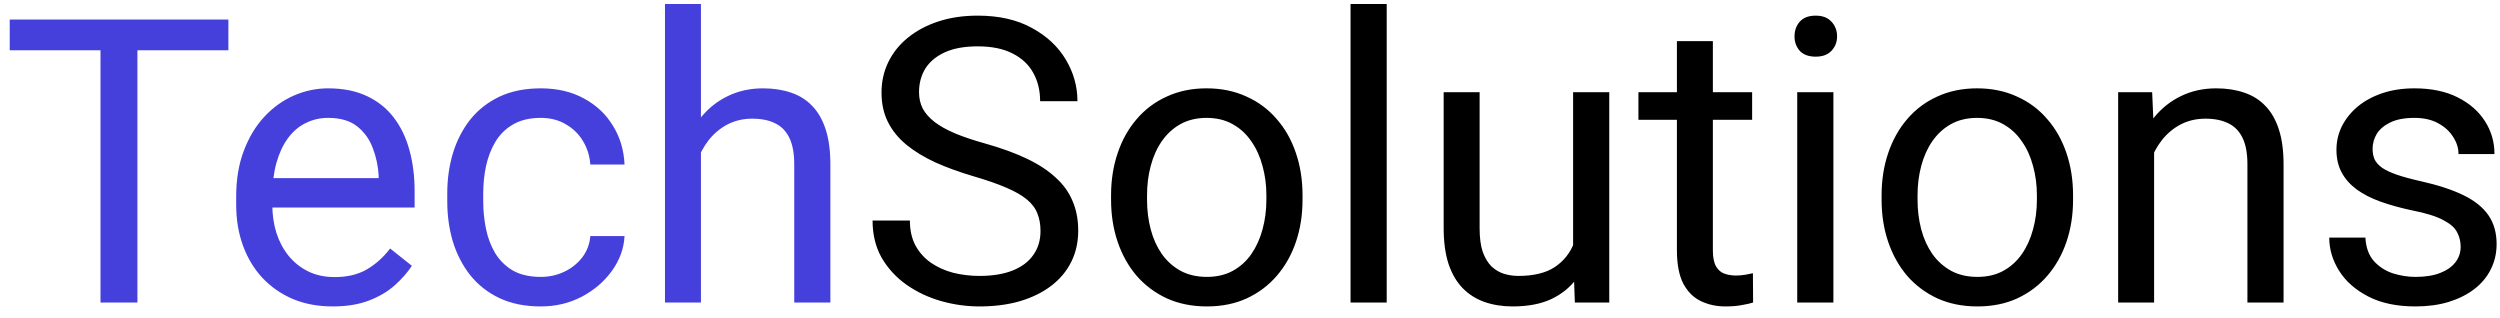 <svg width="157" height="20" viewBox="0 0 157 20" fill="none" xmlns="http://www.w3.org/2000/svg">
<path d="M8.63 1.227V19H6.311V1.227H8.63ZM14.343 1.227V3.155H0.61V1.227H14.343ZM20.898 19.244C19.979 19.244 19.145 19.09 18.396 18.78C17.655 18.463 17.017 18.019 16.48 17.45C15.95 16.88 15.544 16.205 15.259 15.423C14.974 14.642 14.832 13.788 14.832 12.86V12.347C14.832 11.273 14.99 10.317 15.308 9.479C15.625 8.632 16.056 7.916 16.602 7.33C17.147 6.744 17.765 6.301 18.457 6C19.149 5.698 19.865 5.548 20.605 5.548C21.549 5.548 22.363 5.711 23.047 6.036C23.739 6.362 24.304 6.817 24.744 7.403C25.183 7.981 25.509 8.665 25.72 9.454C25.932 10.235 26.038 11.09 26.038 12.018V13.031H16.174V11.188H23.779V11.017C23.747 10.431 23.625 9.861 23.413 9.308C23.21 8.754 22.884 8.299 22.436 7.94C21.989 7.582 21.379 7.403 20.605 7.403C20.093 7.403 19.621 7.513 19.189 7.733C18.758 7.944 18.388 8.262 18.079 8.685C17.769 9.108 17.529 9.625 17.358 10.235C17.188 10.846 17.102 11.55 17.102 12.347V12.86C17.102 13.486 17.188 14.076 17.358 14.63C17.537 15.175 17.794 15.655 18.127 16.07C18.469 16.485 18.88 16.811 19.36 17.047C19.849 17.283 20.402 17.401 21.02 17.401C21.818 17.401 22.494 17.238 23.047 16.913C23.6 16.587 24.084 16.152 24.5 15.606L25.867 16.693C25.582 17.124 25.22 17.535 24.78 17.926C24.341 18.316 23.8 18.634 23.157 18.878C22.522 19.122 21.769 19.244 20.898 19.244ZM33.96 17.389C34.497 17.389 34.993 17.279 35.449 17.059C35.905 16.839 36.279 16.538 36.572 16.156C36.865 15.765 37.032 15.322 37.073 14.825H39.221C39.181 15.606 38.916 16.335 38.428 17.01C37.948 17.678 37.317 18.219 36.536 18.634C35.754 19.041 34.896 19.244 33.96 19.244C32.967 19.244 32.1 19.069 31.36 18.719C30.627 18.369 30.017 17.889 29.529 17.279C29.049 16.669 28.686 15.969 28.442 15.179C28.206 14.382 28.088 13.539 28.088 12.652V12.14C28.088 11.253 28.206 10.414 28.442 9.625C28.686 8.827 29.049 8.124 29.529 7.513C30.017 6.903 30.627 6.423 31.36 6.073C32.1 5.723 32.967 5.548 33.96 5.548C34.993 5.548 35.897 5.759 36.67 6.183C37.443 6.598 38.049 7.167 38.489 7.892C38.936 8.608 39.181 9.422 39.221 10.333H37.073C37.032 9.788 36.877 9.295 36.609 8.856C36.349 8.416 35.99 8.067 35.535 7.806C35.087 7.538 34.562 7.403 33.96 7.403C33.268 7.403 32.686 7.542 32.214 7.818C31.75 8.087 31.38 8.453 31.104 8.917C30.835 9.373 30.64 9.881 30.518 10.443C30.404 10.996 30.347 11.562 30.347 12.14V12.652C30.347 13.23 30.404 13.8 30.518 14.361C30.631 14.923 30.823 15.431 31.091 15.887C31.368 16.343 31.738 16.709 32.202 16.986C32.674 17.254 33.26 17.389 33.96 17.389ZM44.019 0.25V19H41.76V0.25H44.019ZM43.481 11.896L42.541 11.859C42.55 10.956 42.684 10.121 42.944 9.356C43.205 8.583 43.571 7.912 44.043 7.342C44.515 6.773 45.077 6.333 45.727 6.024C46.387 5.707 47.115 5.548 47.913 5.548C48.564 5.548 49.15 5.637 49.67 5.816C50.191 5.987 50.635 6.264 51.001 6.646C51.375 7.029 51.66 7.525 51.855 8.136C52.051 8.738 52.148 9.474 52.148 10.345V19H49.878V10.321C49.878 9.629 49.776 9.076 49.573 8.661C49.369 8.237 49.072 7.932 48.682 7.745C48.291 7.55 47.811 7.452 47.241 7.452C46.68 7.452 46.167 7.57 45.703 7.806C45.247 8.042 44.853 8.368 44.519 8.783C44.194 9.198 43.937 9.674 43.75 10.211C43.571 10.74 43.481 11.301 43.481 11.896Z" fill="#4540DB"/>
<path d="M65.344 14.508C65.344 14.093 65.279 13.727 65.149 13.409C65.027 13.084 64.807 12.791 64.49 12.53C64.18 12.27 63.749 12.022 63.196 11.786C62.651 11.55 61.959 11.31 61.121 11.065C60.242 10.805 59.448 10.516 58.74 10.199C58.032 9.873 57.426 9.503 56.921 9.088C56.417 8.673 56.03 8.197 55.762 7.66C55.493 7.123 55.359 6.508 55.359 5.816C55.359 5.125 55.501 4.486 55.786 3.9C56.071 3.314 56.478 2.805 57.007 2.374C57.544 1.935 58.183 1.593 58.923 1.349C59.664 1.104 60.49 0.982 61.401 0.982C62.736 0.982 63.867 1.239 64.795 1.751C65.731 2.256 66.443 2.919 66.931 3.741C67.419 4.555 67.664 5.426 67.664 6.354H65.32C65.32 5.686 65.177 5.096 64.893 4.583C64.608 4.063 64.176 3.656 63.599 3.363C63.021 3.062 62.288 2.911 61.401 2.911C60.563 2.911 59.871 3.037 59.326 3.29C58.781 3.542 58.374 3.884 58.105 4.315C57.845 4.746 57.715 5.239 57.715 5.792C57.715 6.166 57.792 6.508 57.947 6.817C58.109 7.118 58.358 7.399 58.691 7.66C59.033 7.92 59.465 8.16 59.985 8.38C60.514 8.6 61.145 8.811 61.877 9.015C62.887 9.299 63.757 9.617 64.49 9.967C65.222 10.317 65.824 10.711 66.296 11.151C66.776 11.582 67.13 12.075 67.358 12.628C67.594 13.173 67.712 13.792 67.712 14.483C67.712 15.208 67.566 15.863 67.273 16.449C66.98 17.035 66.561 17.535 66.016 17.95C65.47 18.365 64.815 18.687 64.05 18.915C63.294 19.134 62.447 19.244 61.511 19.244C60.689 19.244 59.88 19.13 59.082 18.902C58.293 18.674 57.572 18.333 56.921 17.877C56.279 17.421 55.762 16.86 55.371 16.192C54.989 15.517 54.797 14.736 54.797 13.849H57.141C57.141 14.459 57.259 14.984 57.495 15.423C57.731 15.855 58.053 16.213 58.459 16.498C58.874 16.782 59.342 16.994 59.863 17.132C60.392 17.262 60.942 17.328 61.511 17.328C62.333 17.328 63.029 17.214 63.599 16.986C64.168 16.758 64.6 16.433 64.893 16.009C65.194 15.586 65.344 15.086 65.344 14.508ZM69.775 12.543V12.262C69.775 11.31 69.914 10.427 70.19 9.613C70.467 8.791 70.866 8.079 71.387 7.477C71.908 6.866 72.538 6.394 73.279 6.061C74.019 5.719 74.849 5.548 75.769 5.548C76.697 5.548 77.531 5.719 78.272 6.061C79.02 6.394 79.655 6.866 80.176 7.477C80.705 8.079 81.108 8.791 81.384 9.613C81.661 10.427 81.799 11.31 81.799 12.262V12.543C81.799 13.495 81.661 14.378 81.384 15.191C81.108 16.005 80.705 16.717 80.176 17.328C79.655 17.93 79.024 18.402 78.284 18.744C77.551 19.077 76.721 19.244 75.793 19.244C74.866 19.244 74.032 19.077 73.291 18.744C72.55 18.402 71.916 17.93 71.387 17.328C70.866 16.717 70.467 16.005 70.19 15.191C69.914 14.378 69.775 13.495 69.775 12.543ZM72.034 12.262V12.543C72.034 13.202 72.111 13.824 72.266 14.41C72.42 14.988 72.652 15.501 72.961 15.948C73.279 16.396 73.674 16.75 74.145 17.01C74.618 17.262 75.167 17.389 75.793 17.389C76.412 17.389 76.953 17.262 77.417 17.01C77.889 16.75 78.28 16.396 78.589 15.948C78.898 15.501 79.13 14.988 79.285 14.41C79.447 13.824 79.529 13.202 79.529 12.543V12.262C79.529 11.611 79.447 10.996 79.285 10.418C79.13 9.833 78.894 9.316 78.577 8.868C78.267 8.412 77.877 8.054 77.405 7.794C76.941 7.534 76.396 7.403 75.769 7.403C75.151 7.403 74.605 7.534 74.133 7.794C73.669 8.054 73.279 8.412 72.961 8.868C72.652 9.316 72.42 9.833 72.266 10.418C72.111 10.996 72.034 11.611 72.034 12.262ZM87.085 0.25V19H84.814V0.25H87.085ZM98.791 15.948V5.792H101.062V19H98.901L98.791 15.948ZM99.219 13.165L100.159 13.141C100.159 14.02 100.065 14.833 99.878 15.582C99.699 16.323 99.406 16.965 98.999 17.511C98.592 18.056 98.059 18.483 97.4 18.793C96.741 19.094 95.939 19.244 94.995 19.244C94.352 19.244 93.762 19.151 93.225 18.963C92.696 18.776 92.24 18.487 91.858 18.097C91.475 17.706 91.178 17.197 90.967 16.571C90.763 15.944 90.662 15.191 90.662 14.312V5.792H92.92V14.337C92.92 14.931 92.985 15.423 93.115 15.814C93.254 16.197 93.437 16.502 93.665 16.73C93.901 16.949 94.161 17.104 94.446 17.193C94.739 17.283 95.04 17.328 95.349 17.328C96.309 17.328 97.07 17.145 97.632 16.778C98.193 16.404 98.596 15.903 98.84 15.277C99.093 14.642 99.219 13.938 99.219 13.165ZM110.034 5.792V7.525H102.893V5.792H110.034ZM105.31 2.582H107.568V15.729C107.568 16.176 107.638 16.514 107.776 16.742C107.914 16.97 108.093 17.12 108.313 17.193C108.533 17.267 108.769 17.303 109.021 17.303C109.208 17.303 109.403 17.287 109.607 17.254C109.819 17.214 109.977 17.181 110.083 17.157L110.095 19C109.916 19.057 109.68 19.11 109.387 19.159C109.102 19.216 108.757 19.244 108.35 19.244C107.796 19.244 107.288 19.134 106.824 18.915C106.36 18.695 105.99 18.329 105.713 17.816C105.444 17.295 105.31 16.595 105.31 15.716V2.582ZM115.137 5.792V19H112.866V5.792H115.137ZM112.695 2.289C112.695 1.922 112.805 1.613 113.025 1.361C113.253 1.109 113.586 0.982 114.026 0.982C114.457 0.982 114.787 1.109 115.015 1.361C115.251 1.613 115.369 1.922 115.369 2.289C115.369 2.639 115.251 2.94 115.015 3.192C114.787 3.436 114.457 3.558 114.026 3.558C113.586 3.558 113.253 3.436 113.025 3.192C112.805 2.94 112.695 2.639 112.695 2.289ZM118.164 12.543V12.262C118.164 11.31 118.302 10.427 118.579 9.613C118.856 8.791 119.255 8.079 119.775 7.477C120.296 6.866 120.927 6.394 121.667 6.061C122.408 5.719 123.238 5.548 124.158 5.548C125.085 5.548 125.92 5.719 126.66 6.061C127.409 6.394 128.044 6.866 128.564 7.477C129.093 8.079 129.496 8.791 129.773 9.613C130.05 10.427 130.188 11.31 130.188 12.262V12.543C130.188 13.495 130.05 14.378 129.773 15.191C129.496 16.005 129.093 16.717 128.564 17.328C128.044 17.93 127.413 18.402 126.672 18.744C125.94 19.077 125.11 19.244 124.182 19.244C123.254 19.244 122.42 19.077 121.68 18.744C120.939 18.402 120.304 17.93 119.775 17.328C119.255 16.717 118.856 16.005 118.579 15.191C118.302 14.378 118.164 13.495 118.164 12.543ZM120.422 12.262V12.543C120.422 13.202 120.5 13.824 120.654 14.41C120.809 14.988 121.041 15.501 121.35 15.948C121.667 16.396 122.062 16.75 122.534 17.01C123.006 17.262 123.556 17.389 124.182 17.389C124.801 17.389 125.342 17.262 125.806 17.01C126.278 16.75 126.668 16.396 126.978 15.948C127.287 15.501 127.519 14.988 127.673 14.41C127.836 13.824 127.917 13.202 127.917 12.543V12.262C127.917 11.611 127.836 10.996 127.673 10.418C127.519 9.833 127.283 9.316 126.965 8.868C126.656 8.412 126.265 8.054 125.793 7.794C125.33 7.534 124.784 7.403 124.158 7.403C123.539 7.403 122.994 7.534 122.522 7.794C122.058 8.054 121.667 8.412 121.35 8.868C121.041 9.316 120.809 9.833 120.654 10.418C120.5 10.996 120.422 11.611 120.422 12.262ZM135.278 8.612V19H133.02V5.792H135.156L135.278 8.612ZM134.741 11.896L133.801 11.859C133.809 10.956 133.944 10.121 134.204 9.356C134.465 8.583 134.831 7.912 135.303 7.342C135.775 6.773 136.336 6.333 136.987 6.024C137.646 5.707 138.375 5.548 139.172 5.548C139.823 5.548 140.409 5.637 140.93 5.816C141.451 5.987 141.895 6.264 142.261 6.646C142.635 7.029 142.92 7.525 143.115 8.136C143.311 8.738 143.408 9.474 143.408 10.345V19H141.138V10.321C141.138 9.629 141.036 9.076 140.833 8.661C140.629 8.237 140.332 7.932 139.941 7.745C139.551 7.55 139.071 7.452 138.501 7.452C137.939 7.452 137.427 7.57 136.963 7.806C136.507 8.042 136.112 8.368 135.779 8.783C135.453 9.198 135.197 9.674 135.01 10.211C134.831 10.74 134.741 11.301 134.741 11.896ZM154.529 15.497C154.529 15.171 154.456 14.87 154.309 14.593C154.171 14.308 153.882 14.052 153.442 13.824C153.011 13.588 152.36 13.385 151.489 13.214C150.757 13.059 150.094 12.876 149.5 12.665C148.914 12.453 148.413 12.197 147.998 11.896C147.591 11.594 147.278 11.24 147.058 10.834C146.838 10.427 146.729 9.951 146.729 9.405C146.729 8.884 146.842 8.392 147.07 7.928C147.306 7.464 147.636 7.053 148.059 6.695C148.49 6.337 149.007 6.056 149.609 5.853C150.212 5.65 150.883 5.548 151.624 5.548C152.681 5.548 153.585 5.735 154.333 6.109C155.082 6.484 155.656 6.984 156.055 7.611C156.453 8.229 156.653 8.917 156.653 9.674H154.395C154.395 9.308 154.285 8.954 154.065 8.612C153.853 8.262 153.54 7.973 153.125 7.745C152.718 7.517 152.218 7.403 151.624 7.403C150.997 7.403 150.488 7.501 150.098 7.696C149.715 7.883 149.434 8.124 149.255 8.416C149.084 8.709 148.999 9.019 148.999 9.344C148.999 9.588 149.04 9.808 149.121 10.003C149.211 10.191 149.365 10.366 149.585 10.528C149.805 10.683 150.114 10.829 150.513 10.968C150.911 11.106 151.42 11.245 152.039 11.383C153.121 11.627 154.012 11.92 154.712 12.262C155.412 12.604 155.933 13.023 156.274 13.519C156.616 14.015 156.787 14.618 156.787 15.326C156.787 15.903 156.665 16.433 156.421 16.913C156.185 17.393 155.839 17.808 155.383 18.158C154.936 18.5 154.399 18.768 153.772 18.963C153.153 19.151 152.458 19.244 151.685 19.244C150.521 19.244 149.536 19.037 148.73 18.622C147.925 18.206 147.314 17.669 146.899 17.01C146.484 16.351 146.277 15.655 146.277 14.923H148.547C148.58 15.541 148.759 16.034 149.084 16.4C149.41 16.758 149.809 17.014 150.281 17.169C150.753 17.315 151.221 17.389 151.685 17.389C152.303 17.389 152.82 17.307 153.235 17.145C153.658 16.982 153.979 16.758 154.199 16.473C154.419 16.188 154.529 15.863 154.529 15.497Z" fill="black"/>
</svg>
